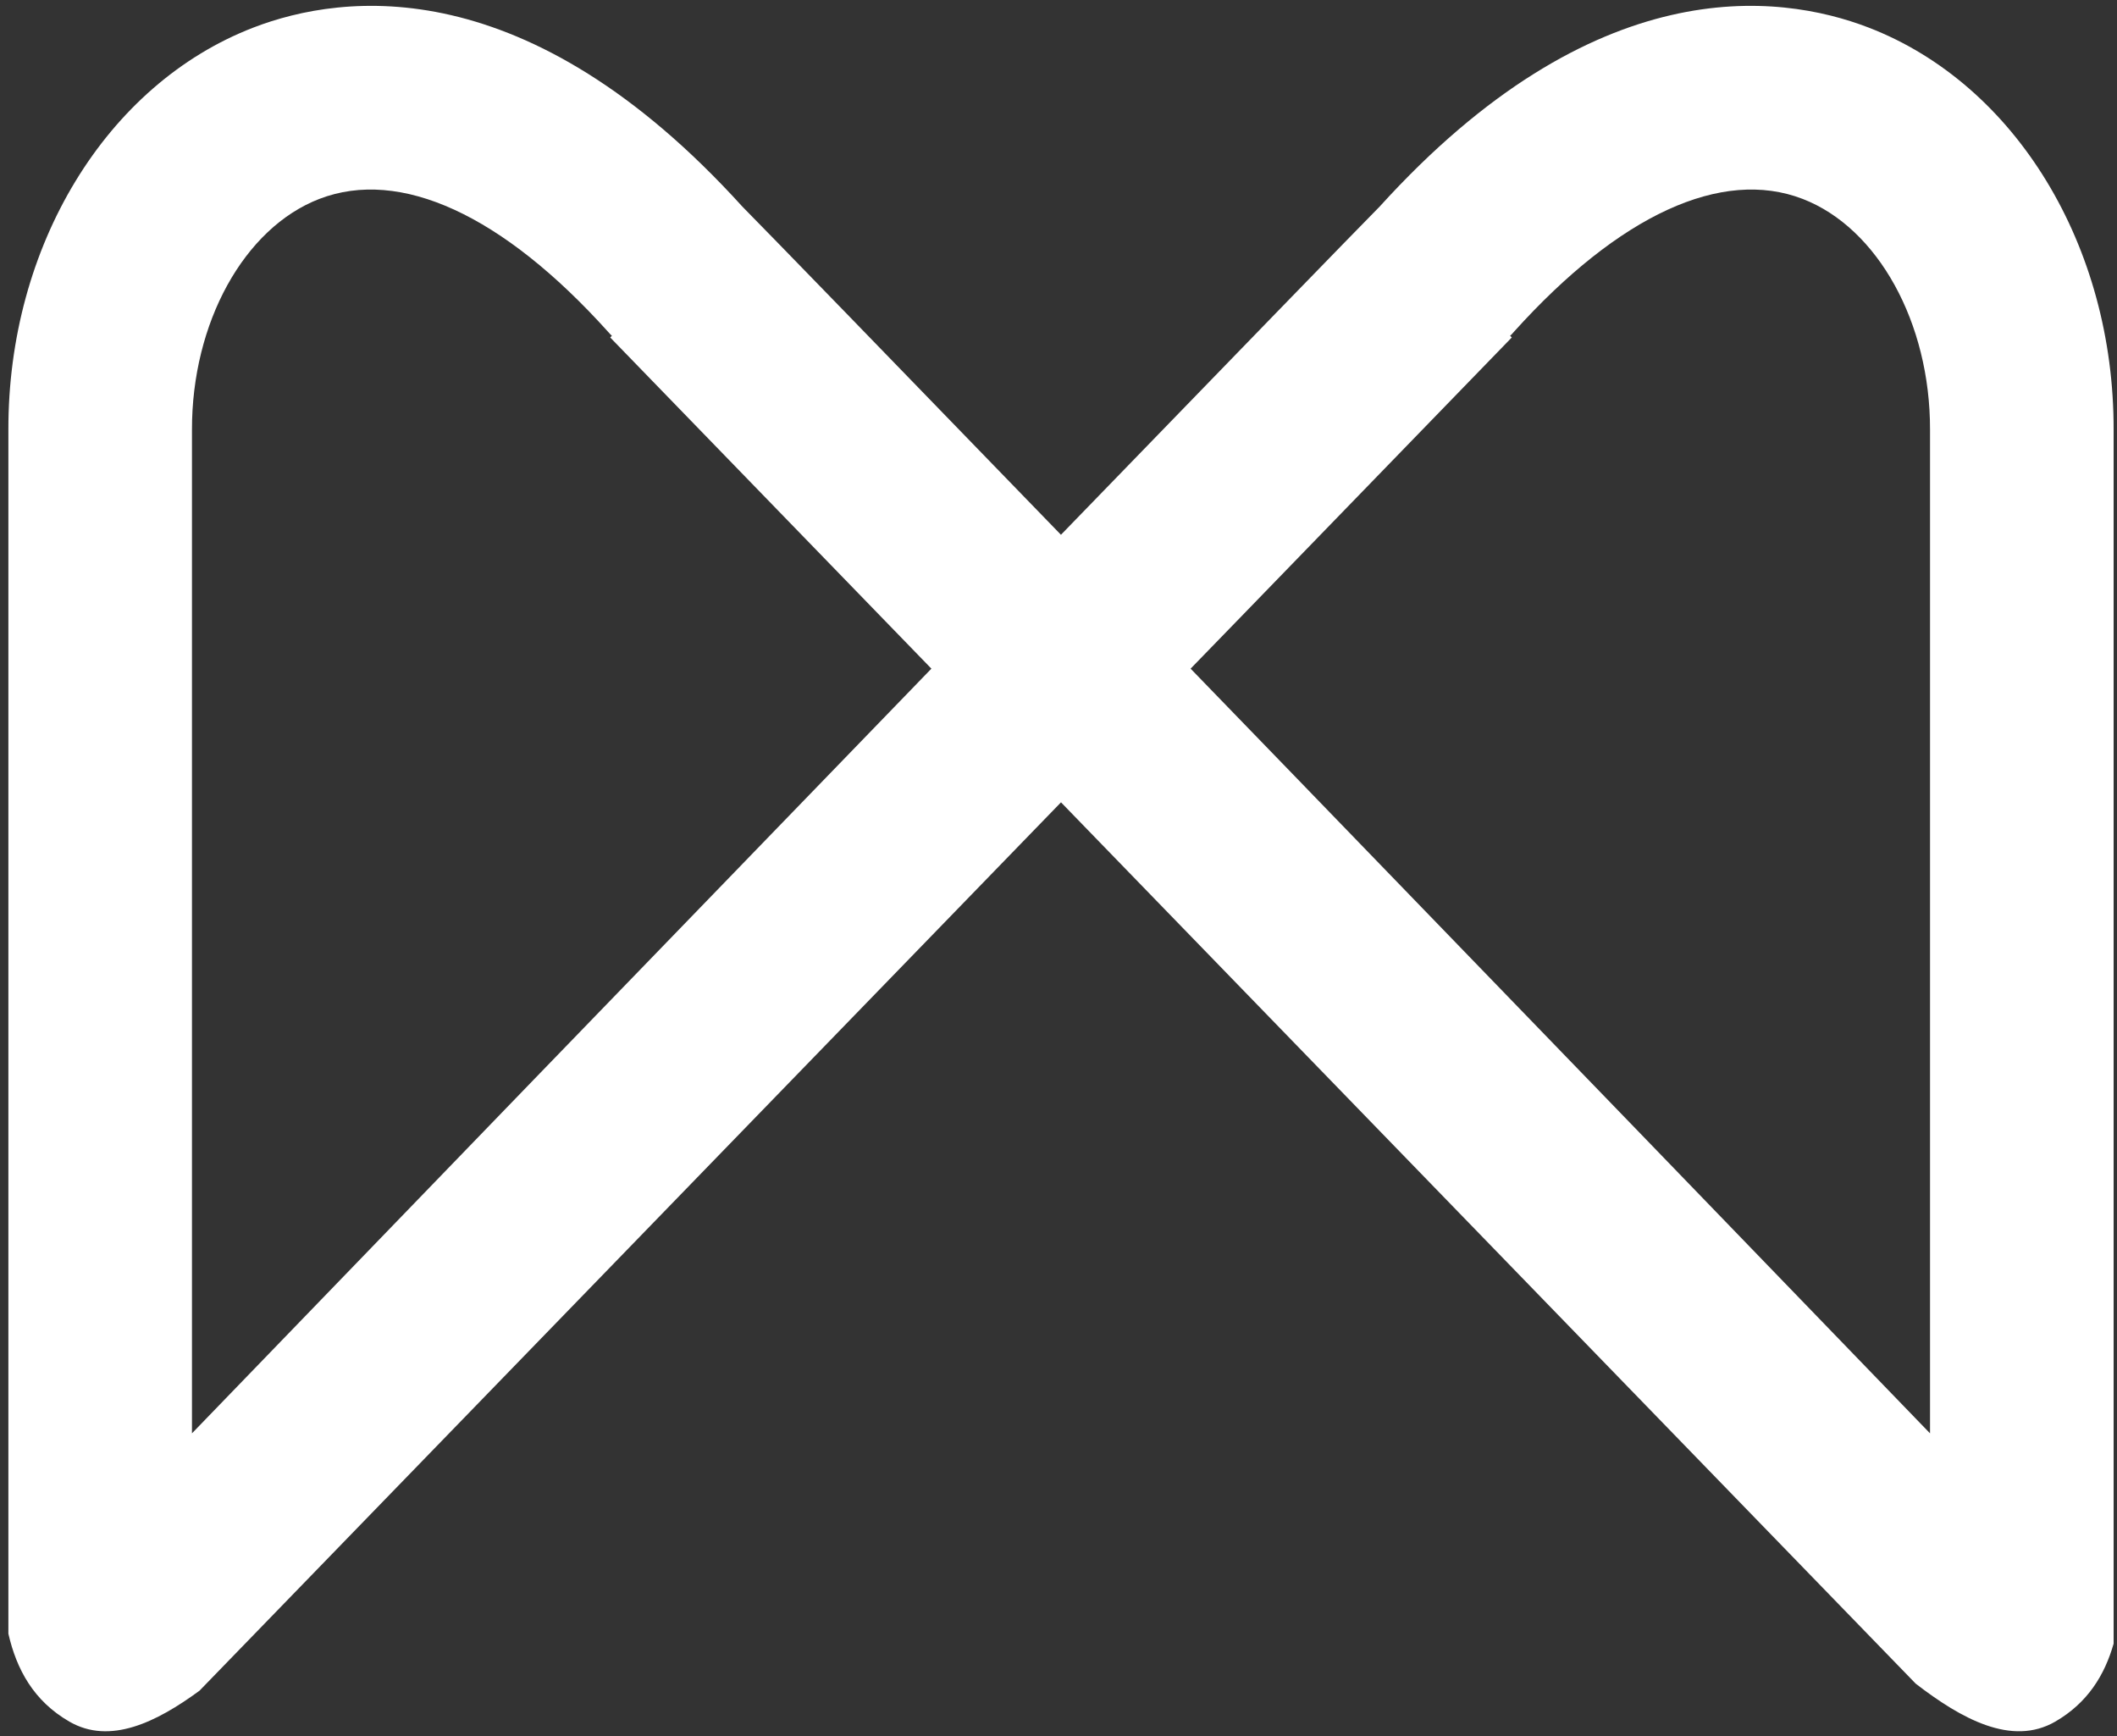 <svg version="1.2" baseProfile="tiny-ps" xmlns="http://www.w3.org/2000/svg" viewBox="0 0 250 205" width="250" height="205">
	<rect x="0" y="0" width="250" height="205" fill="#333333" stroke="none"/>
	<title>Layer 1</title>
	<style>
		tspan { white-space:pre }
		.shp22 { fill: #ffffff }
	</style>
	<g id="Layer 1">
		<g id="&lt;Group&gt;">
			<path id="&lt;Compound Path&gt;" fill-rule="evenodd" class="shp22" d="M226.23 198.82L137.45 107.28L125.3 94.75L125.29 94.75L23.56 199.65C18.5 203.36 12.99 206.08 8.19 203.3C3.96 200.86 1.95 197.11 0.99 192.92C0.99 171.44 0.99 50.78 0.99 50.8C0.93 29.06 12.55 9.96 29.91 3.26C40.6 -0.86 62.3 -3.58 87.67 24.4C90.23 26.98 105.32 42.53 125.29 63.15C145.27 42.53 160.36 26.98 162.92 24.4C188.29 -3.58 209.99 -0.86 220.68 3.26C238.04 9.96 249.66 29.06 249.6 50.77L249.6 194.1C248.54 197.81 246.53 201.09 242.71 203.3C237.55 206.28 231.58 202.94 226.23 198.82ZM109.99 78.96L72.06 39.85L72.26 39.65L72.07 39.47L71.79 39.16C59.36 25.37 47.26 19.81 37.71 23.49C28.82 26.92 22.64 38.13 22.67 50.77L22.67 169.26C44.08 147.08 79.86 110.08 109.99 78.96ZM227.92 50.74C227.95 38.13 221.77 26.92 212.88 23.49C203.33 19.81 191.23 25.37 178.8 39.16C178.62 39.36 178.55 39.44 178.59 39.41L178.33 39.65L178.53 39.85L146.32 73.07L140.6 78.96C144.53 83.02 148.55 87.17 152.63 91.38C179.81 119.47 209.3 149.97 227.92 169.26L227.92 50.74ZM178.59 39.4C178.59 39.4 178.59 39.41 178.59 39.41L178.59 39.4Z" />
		</g>
	</g>
</svg>